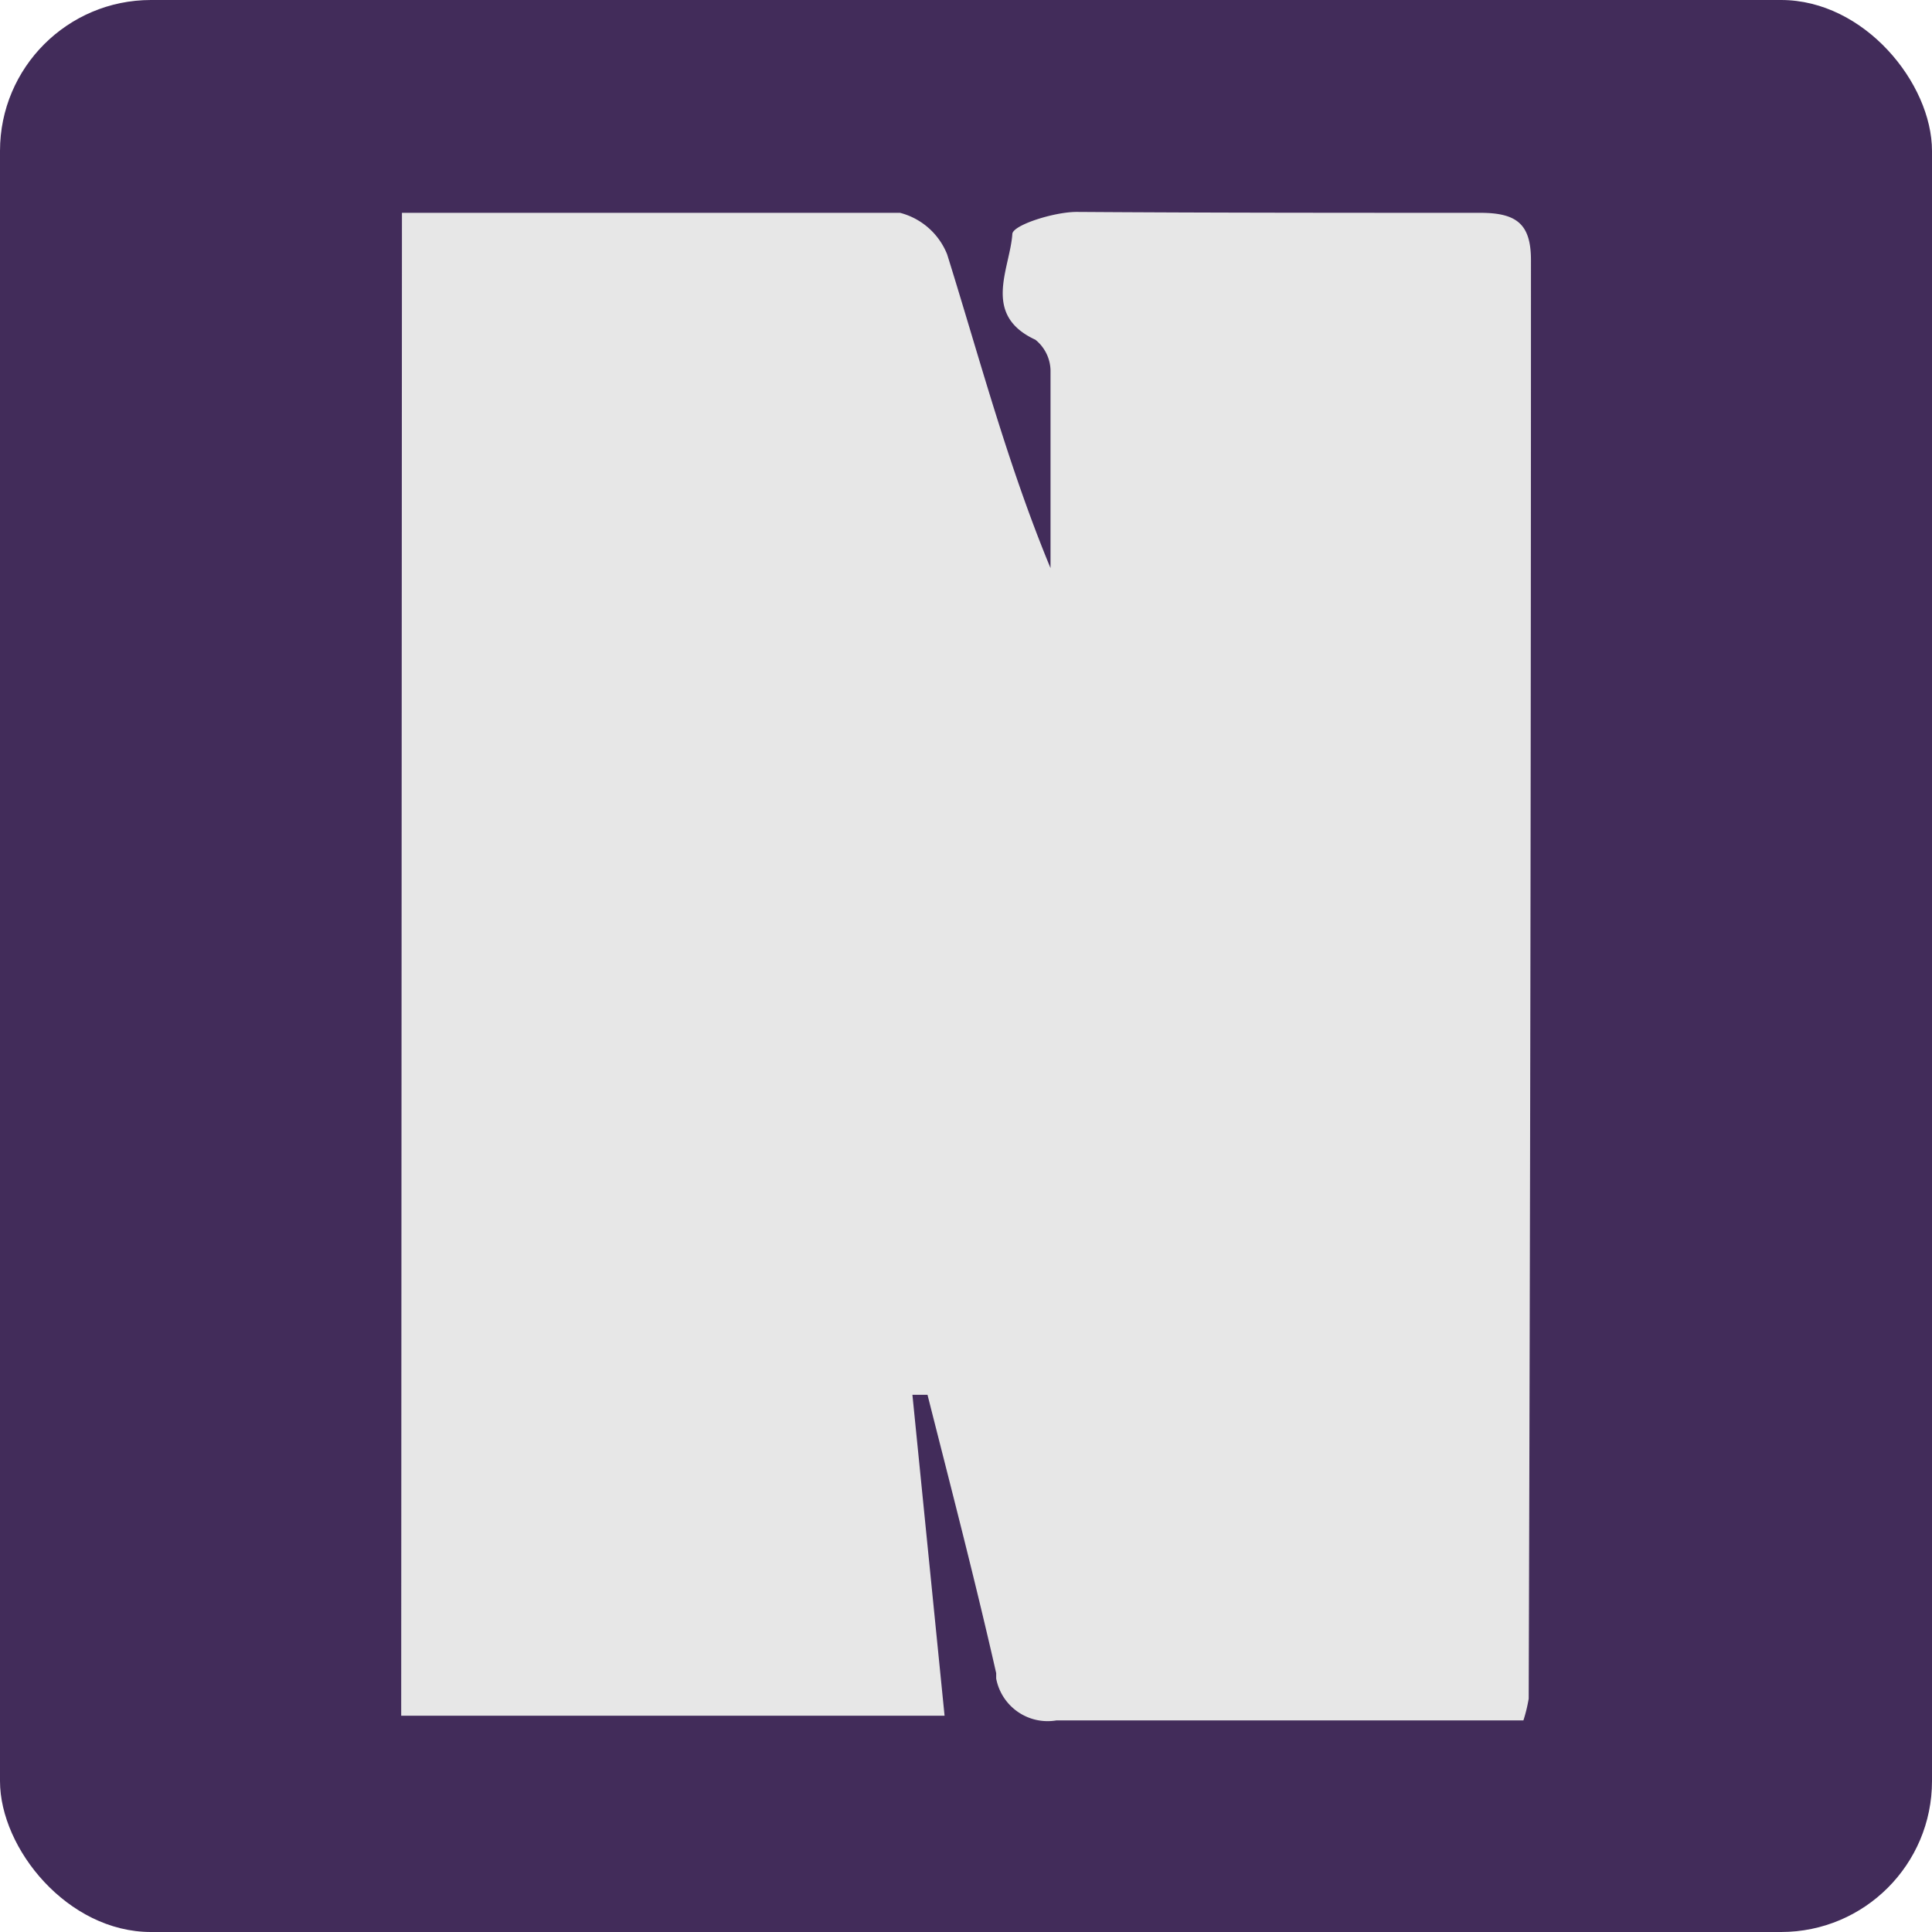 <svg xmlns="http://www.w3.org/2000/svg" xmlns:xlink="http://www.w3.org/1999/xlink" viewBox="0 0 128 128"><defs><style>.cls-1{fill:#422c5a;}.cls-2{fill:url(#linear-gradient);}</style><linearGradient id="linear-gradient" x1="64.03" y1="114.03" x2="64.03" y2="14.04" gradientUnits="userSpaceOnUse"><stop offset="0" stop-color="#e7e7e7"/><stop offset="1" stop-color="#e7e7e7"/></linearGradient></defs><g id="Layer_3" data-name="Layer 3"><g id="Layer_2" data-name="Layer 2"><rect class="cls-1" width="128" height="128" rx="10"/></g><g id="Layer_1" data-name="Layer 1"><path class="cls-2" d="M26.63,14.1h33a4.6,4.6,0,0,1,3.12,2.75c2.16,6.91,4,13.91,6.85,20.79V24.51a2.69,2.69,0,0,0-1-2c-3.57-1.65-1.69-4.69-1.53-7,0-.59,2.76-1.47,4.26-1.47,8.88.06,17.82.06,26.73.06,2.4,0,3.37.72,3.37,3.13q0,47.64-.15,95.31a10.08,10.08,0,0,1-.35,1.44H70a3.47,3.47,0,0,1-4-2.77v-.36c-1.42-6.25-3-12.31-4.55-18.44h-1l2.13,21.26h-36Z"/></g></g></svg>